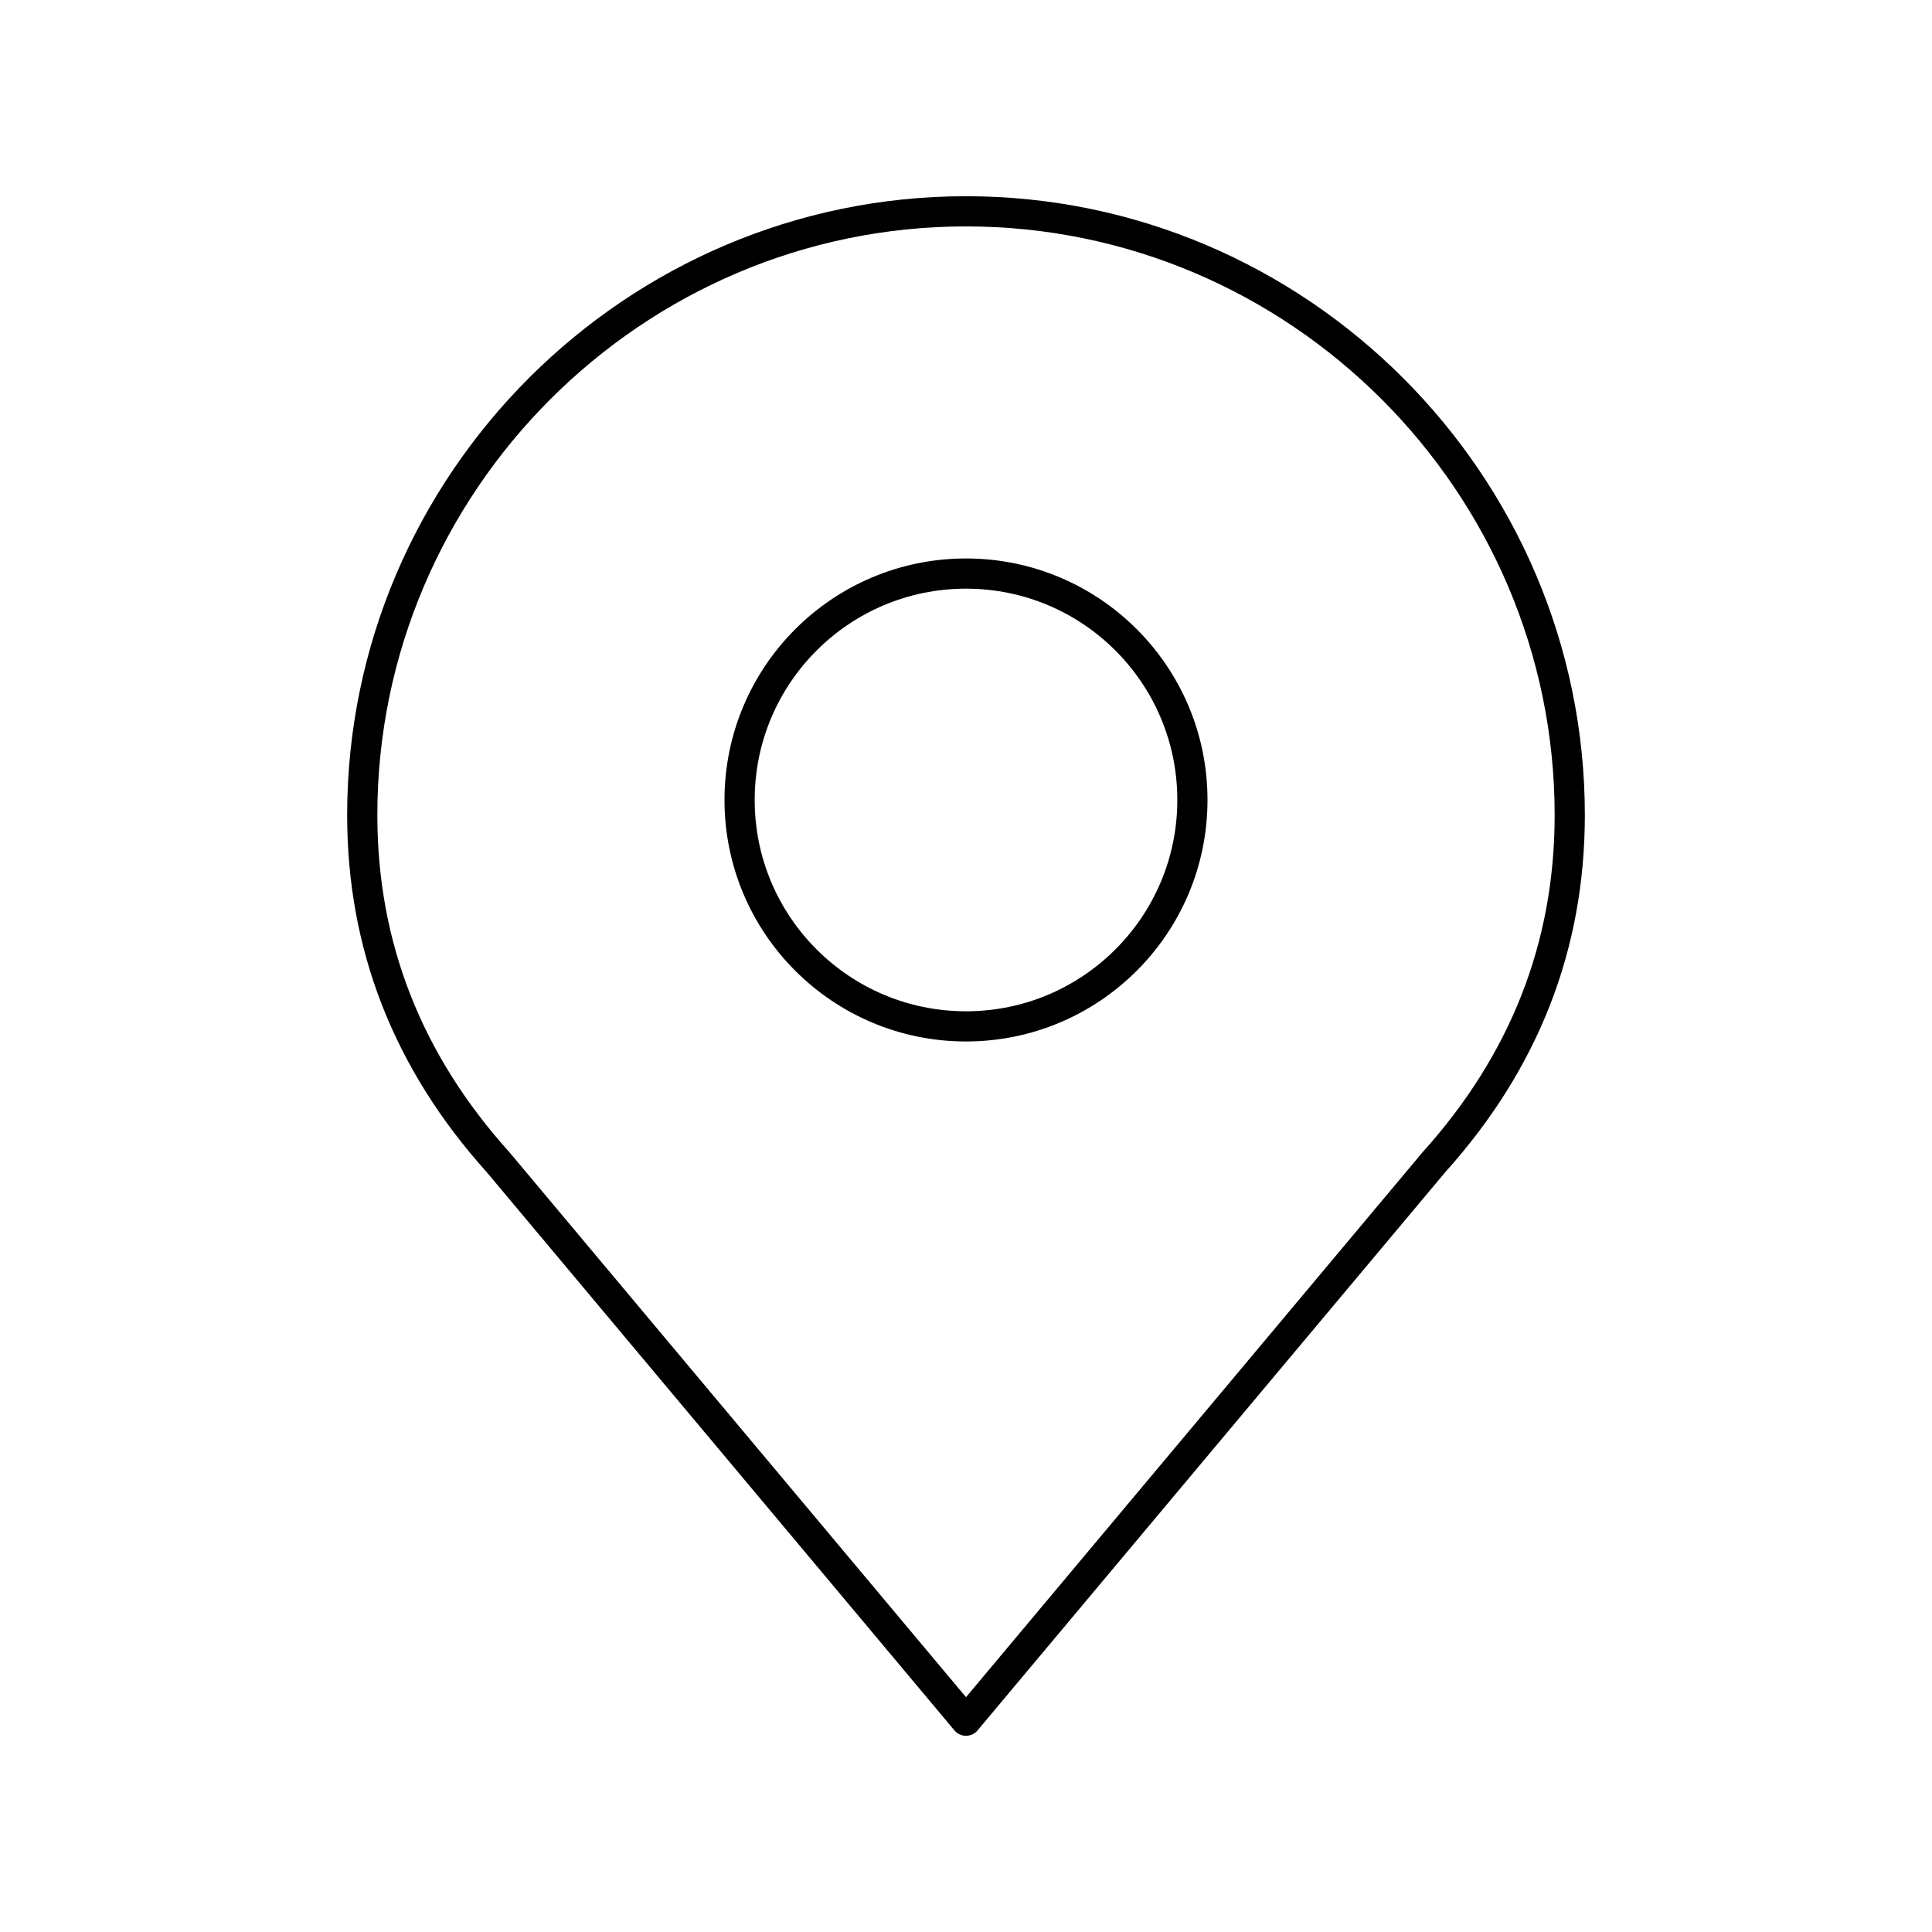 <ns0:svg xmlns:ns0="http://www.w3.org/2000/svg" viewBox="0 0 128 128" fill="none" stroke="#000" stroke-width="2" stroke-linejoin="round"><ns0:path d="m64 14c-22 0-40 18-40 40q0 13 9 23l31 37 31-37q9-10 9-23c0-22-18-40-40-40z" /><ns0:circle cx="64" cy="53" r="15" /></ns0:svg>